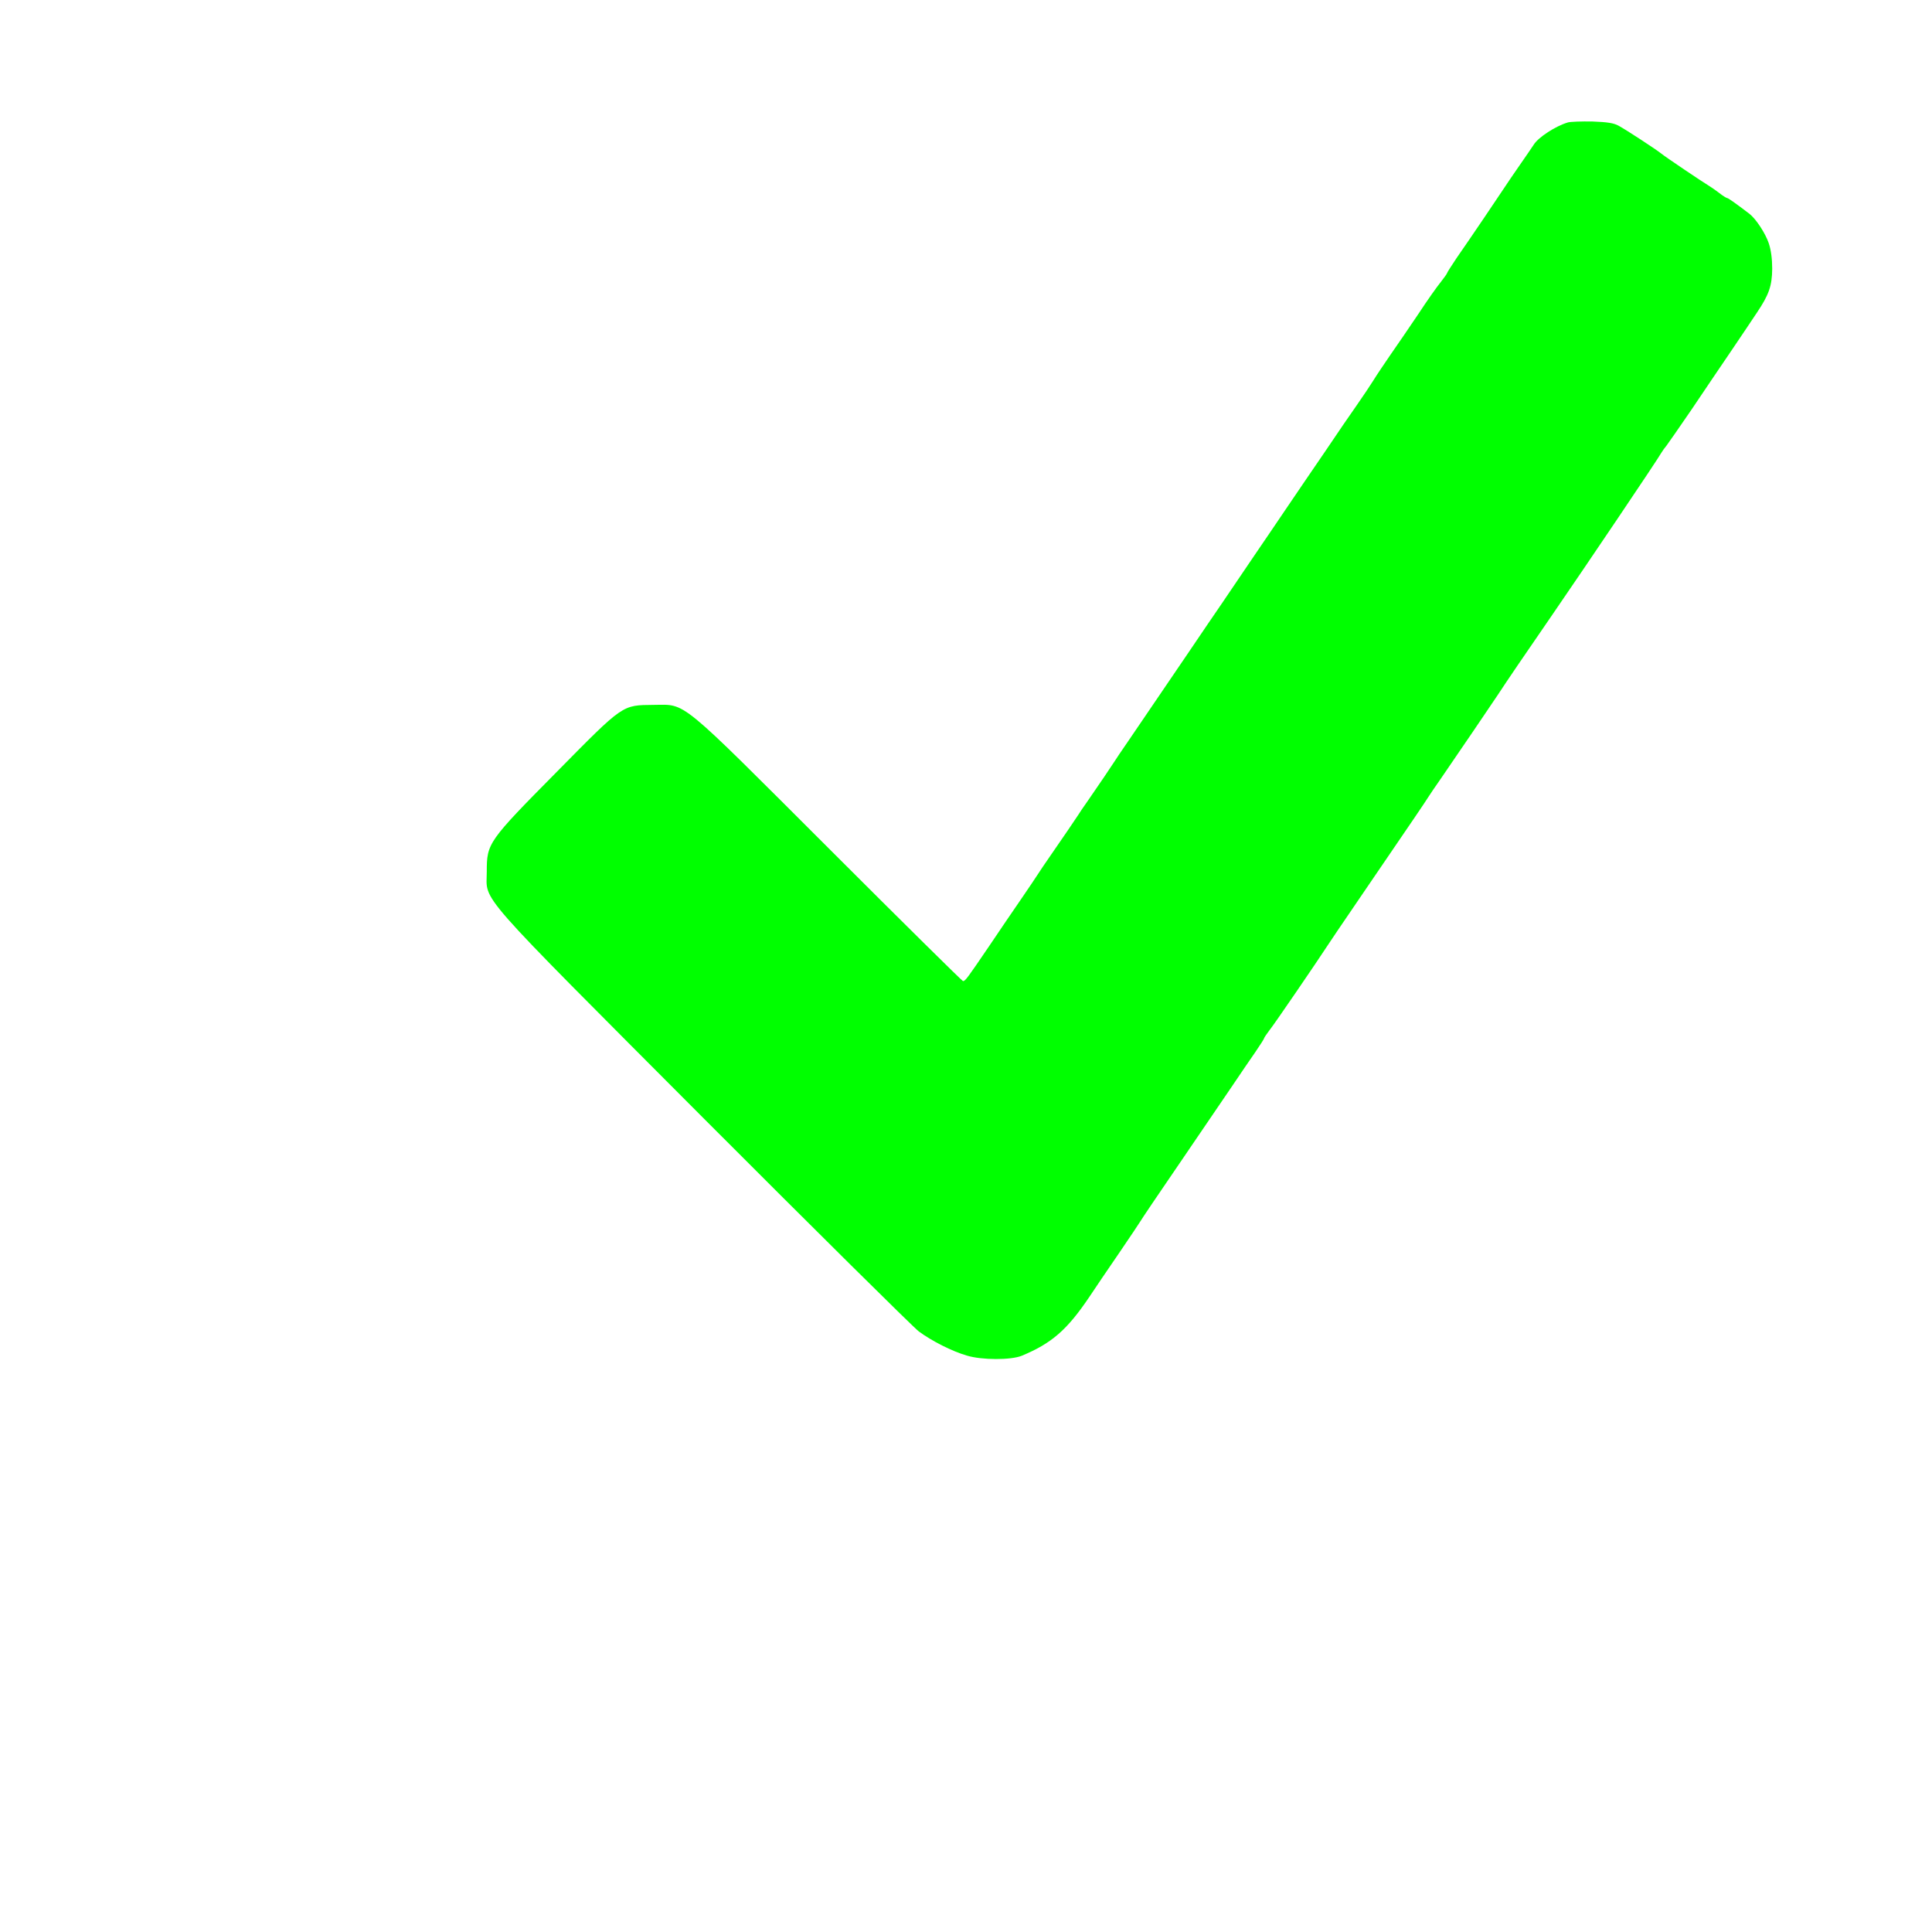 <?xml version="1.0" standalone="no"?>
<!DOCTYPE svg PUBLIC "-//W3C//DTD SVG 20010904//EN"
 "http://www.w3.org/TR/2001/REC-SVG-20010904/DTD/svg10.dtd">
<svg version="1.0" xmlns="http://www.w3.org/2000/svg"
 width="1024pt" height="1024pt" viewBox="0 0 1024 1024"
 preserveAspectRatio="xMidYMid meet">

<g transform="translate(0,1024) scale(0.1,-0.1)"
fill="#00FF00" stroke="none">
<path d="M8310 9591 c-65 -19 -157 -79 -181 -118 -8 -12 -41 -61 -74 -108 -33
-48 -67 -97 -75 -110 -20 -31 -197 -293 -260 -383 -27 -41 -50 -76 -50 -79 0
-3 -15 -24 -33 -47 -19 -23 -73 -99 -120 -171 -48 -71 -114 -168 -147 -215
-32 -47 -73 -107 -90 -135 -17 -27 -56 -86 -87 -130 -31 -44 -108 -156 -171
-250 -64 -93 -154 -226 -201 -295 -46 -69 -128 -188 -180 -265 -52 -77 -127
-187 -166 -245 -40 -58 -116 -170 -170 -250 -112 -165 -216 -318 -319 -469
-39 -57 -76 -111 -81 -120 -14 -22 -85 -127 -137 -202 -24 -34 -48 -69 -53
-78 -13 -20 -76 -113 -146 -214 -30 -43 -61 -89 -69 -102 -8 -13 -48 -72 -89
-132 -41 -59 -118 -173 -172 -253 -113 -166 -123 -180 -135 -180 -4 0 -322
314 -706 698 -811 810 -758 767 -933 766 -169 -2 -157 7 -515 -356 -364 -368
-370 -377 -370 -528 0 -165 -83 -71 1150 -1308 597 -598 1110 -1106 1140
-1129 68 -50 175 -105 255 -128 79 -24 233 -24 290 -1 159 66 241 137 360 314
28 42 98 146 156 230 57 84 109 161 114 170 13 21 52 80 330 487 49 72 121
177 160 235 39 58 92 136 118 173 26 38 47 71 47 74 0 3 13 22 28 42 24 29
256 369 312 455 16 24 53 80 211 311 237 347 305 447 319 470 8 13 38 57 66
97 103 150 260 381 304 447 45 69 139 207 283 416 180 262 560 825 583 866 6
10 18 27 26 36 8 10 68 97 134 193 65 96 160 238 213 315 52 77 112 166 133
198 64 95 80 142 81 232 0 52 -6 99 -18 135 -18 54 -69 131 -103 157 -72 55
-112 83 -117 83 -4 0 -24 12 -44 28 -20 15 -44 32 -53 37 -35 21 -234 155
-253 171 -30 24 -185 125 -225 147 -27 15 -60 20 -140 23 -58 1 -116 -1 -130
-5z"/>
</g>
</svg>
